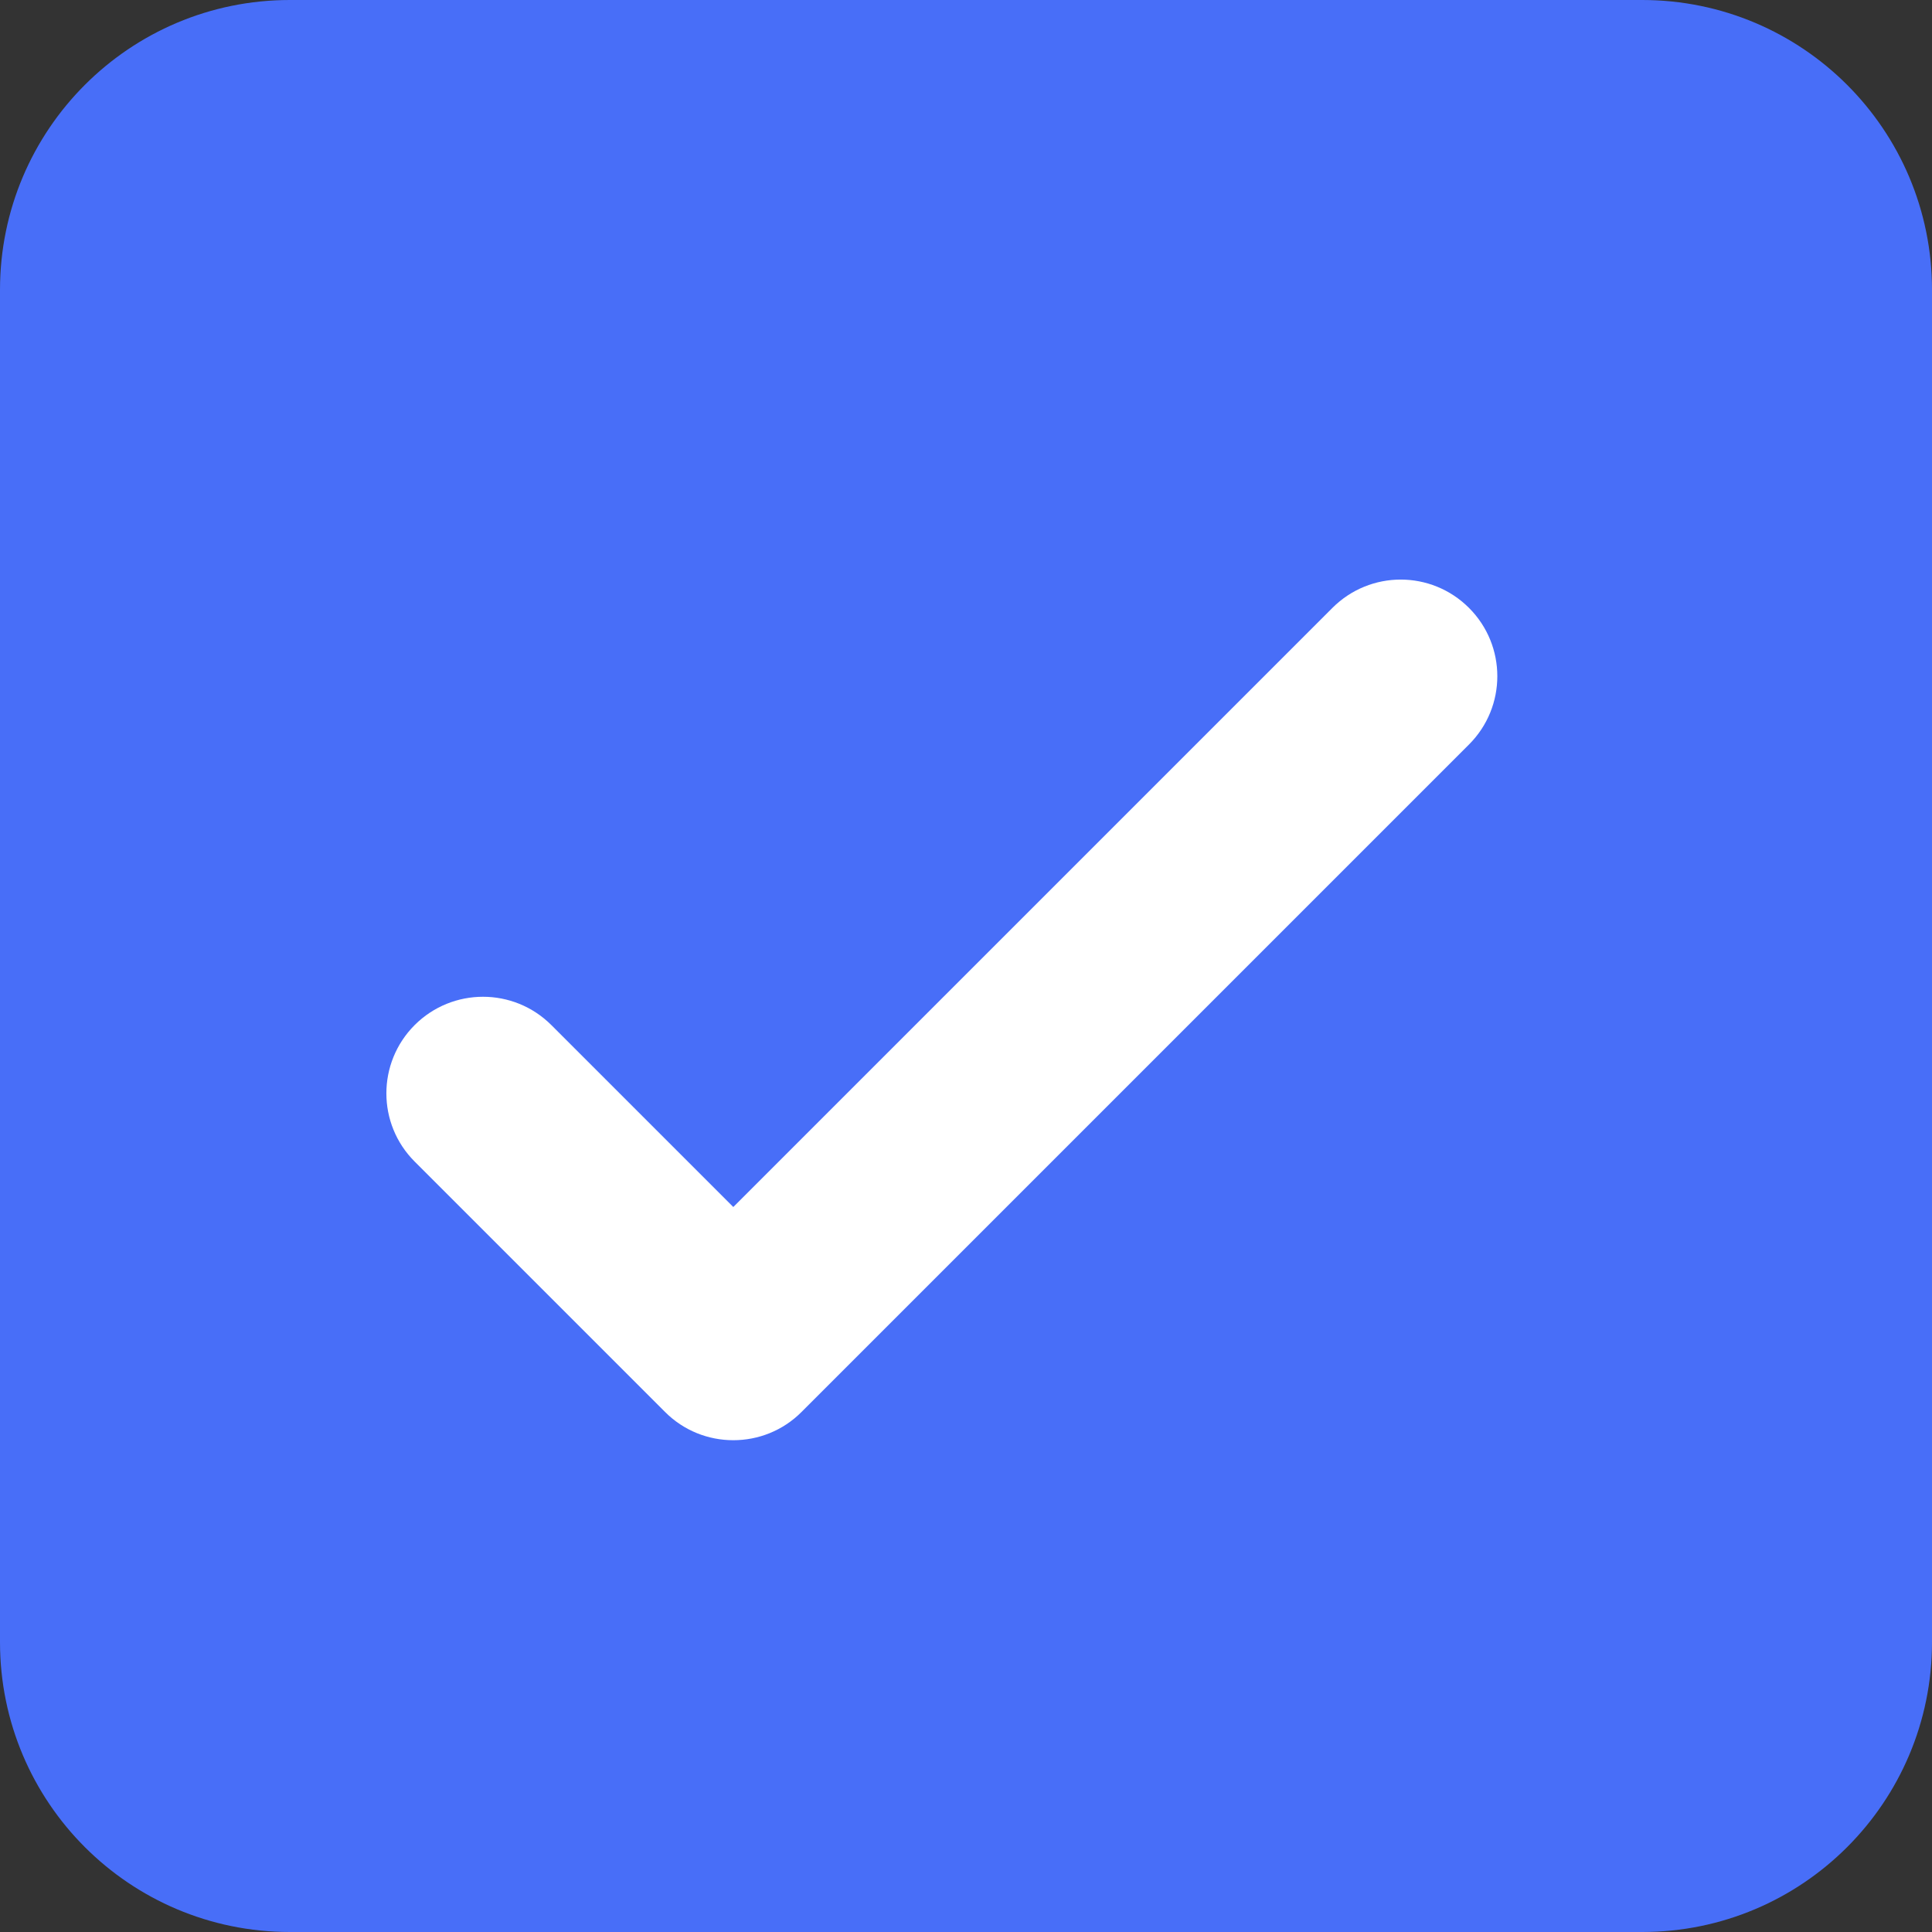 <svg width="20" height="20" viewBox="0 0 20 20" fill="none" xmlns="http://www.w3.org/2000/svg">
<rect x="0" y="0" width="20" height="20" fill="#333333" stroke="none"/>
<path d="M0.5 3C0.5 1.619 1.619 0.5 3 0.5H17C18.381 0.5 19.5 1.619 19.5 3V17C19.5 18.381 18.381 19.5 17 19.5H3C1.619 19.5 0.5 18.381 0.5 17V3Z" fill="#486EF8" stroke="#486EF8"/>
<path d="M7.591 14.909C7.335 14.909 7.079 14.812 6.884 14.616L4.293 12.025C3.902 11.635 3.902 11.002 4.293 10.611C4.684 10.221 5.316 10.221 5.707 10.611L7.591 12.495L13.793 6.293C14.184 5.902 14.816 5.902 15.207 6.293C15.598 6.684 15.598 7.316 15.207 7.707L8.298 14.616C8.103 14.812 7.847 14.909 7.591 14.909Z" fill="white"/>
</svg>

